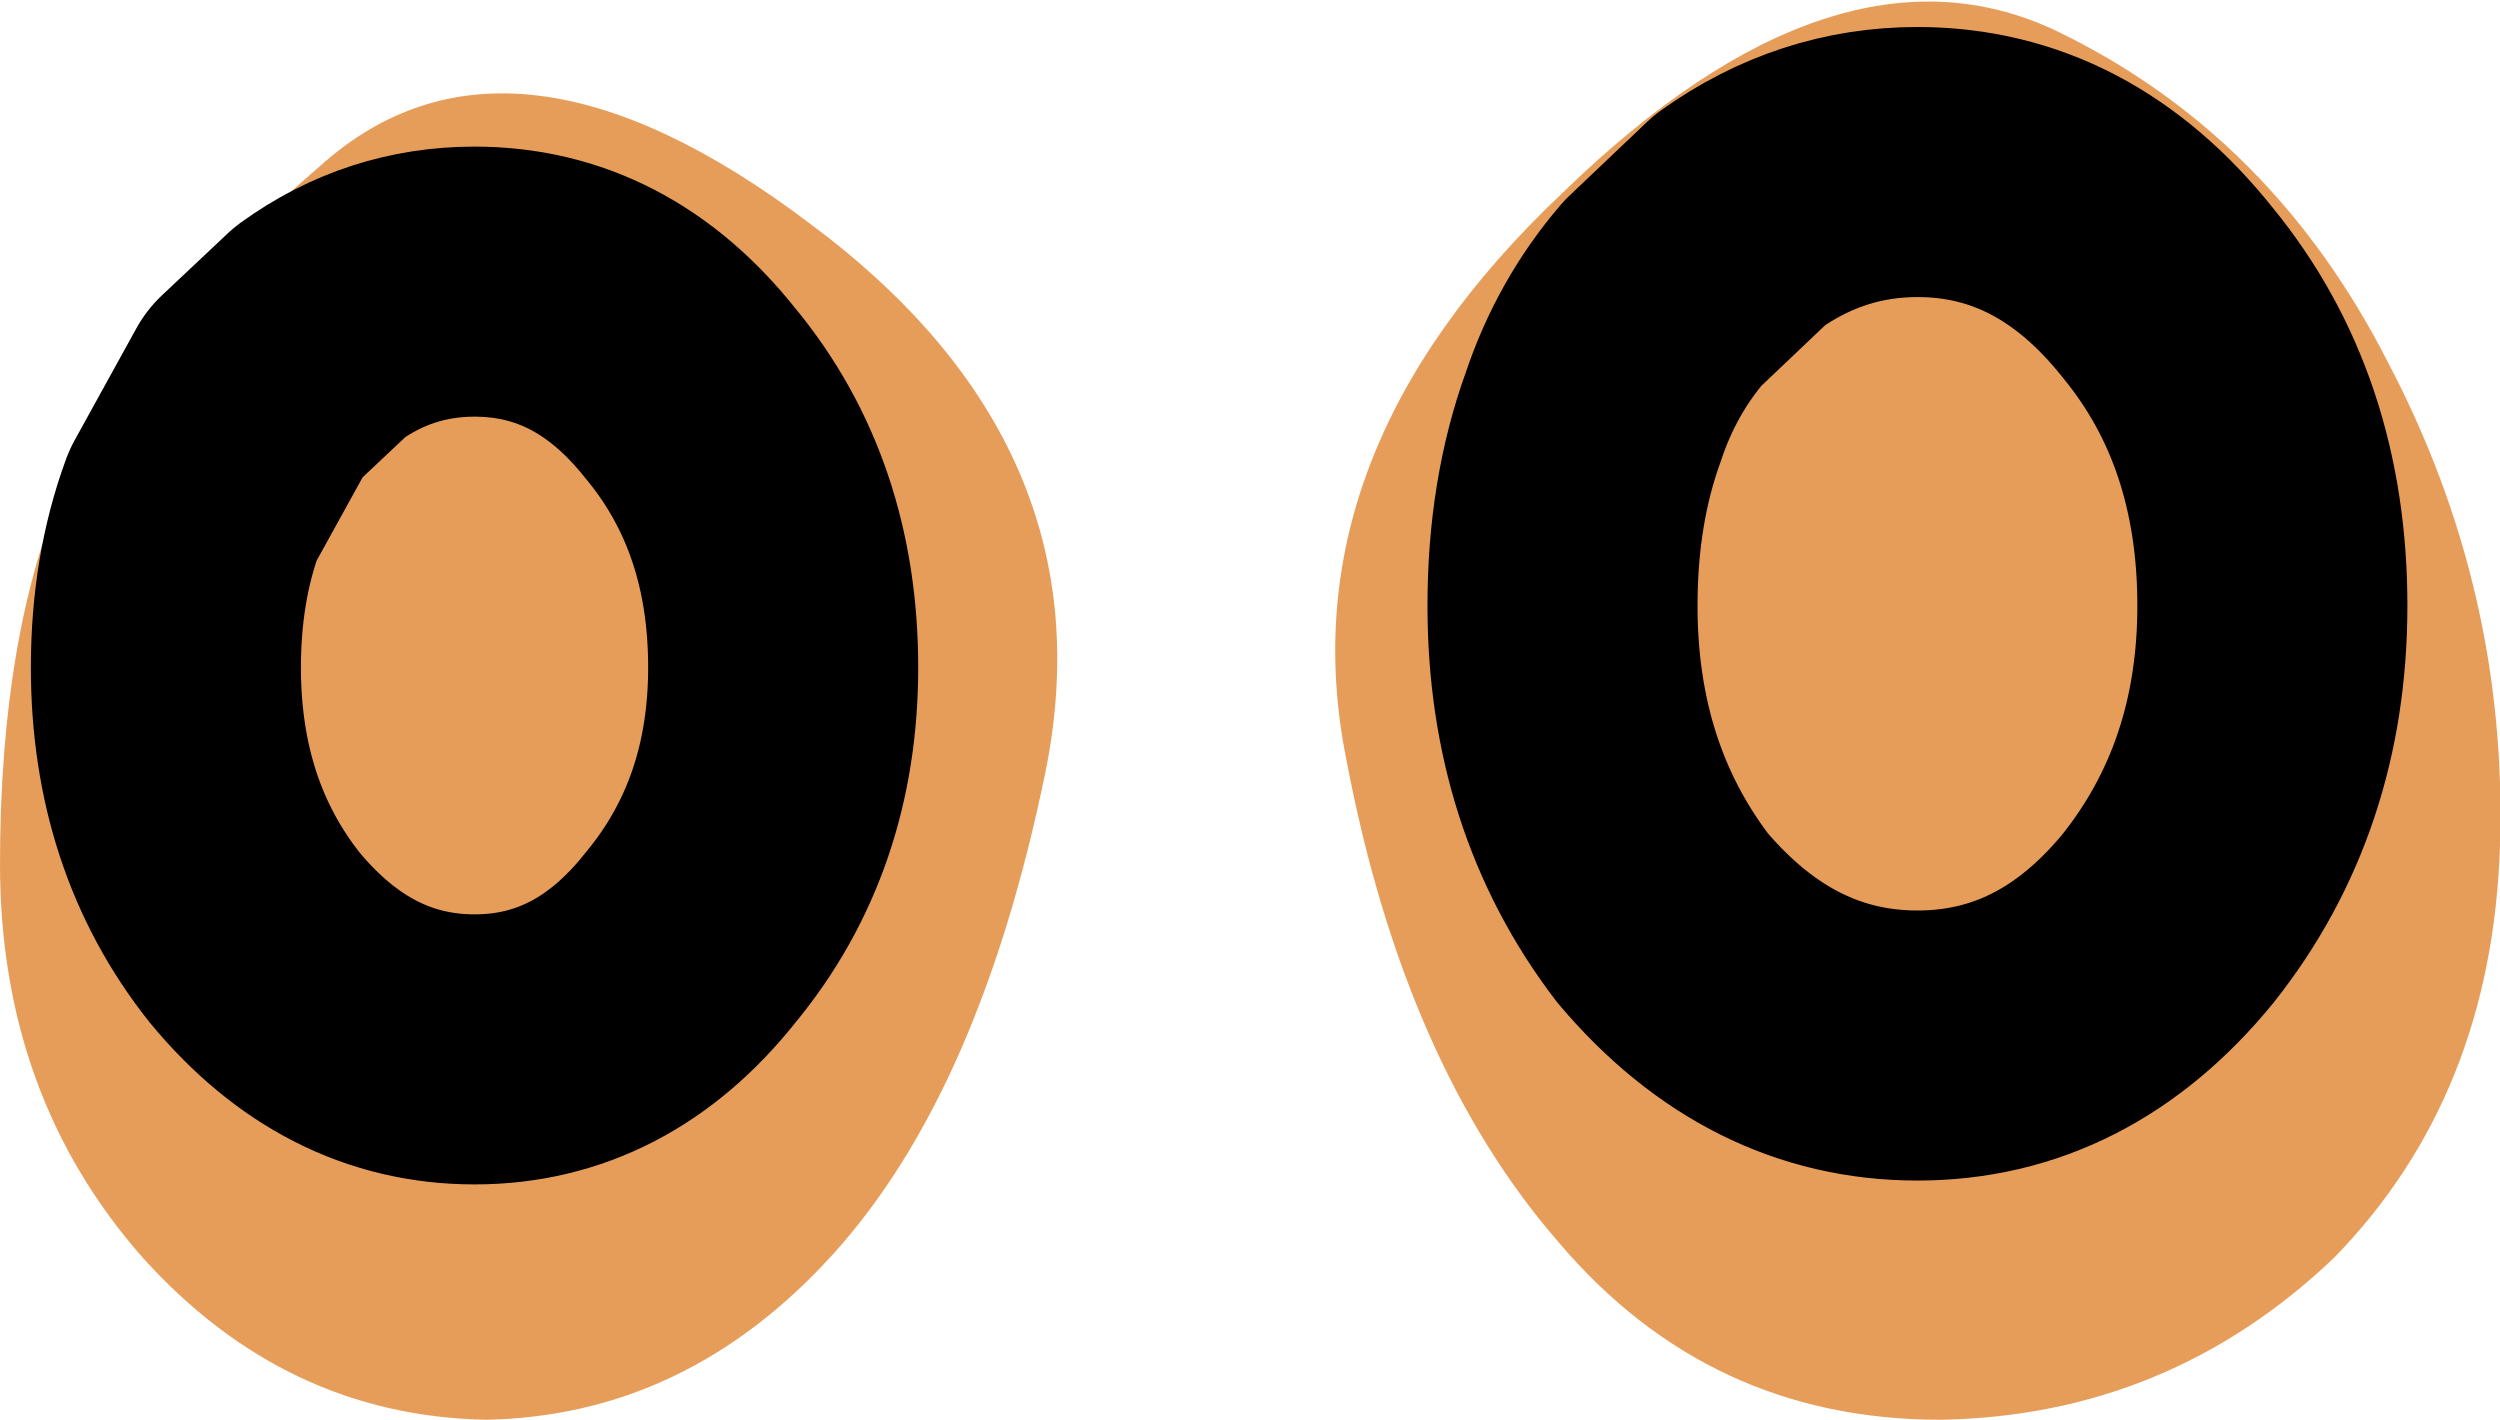 <?xml version="1.0" encoding="UTF-8" standalone="no"?>
<svg xmlns:ffdec="https://www.free-decompiler.com/flash" xmlns:xlink="http://www.w3.org/1999/xlink" ffdec:objectType="shape" height="18.4px" width="32.4px" xmlns="http://www.w3.org/2000/svg">
  <g transform="matrix(1.0, 0.0, 0.0, 1.0, 9.35, -40.15)">
    <path d="M13.2 43.0 L12.2 43.95 Q11.6 44.65 11.3 45.55 10.9 46.65 10.9 48.0 10.9 50.35 12.2 52.05 13.6 53.7 15.5 53.7 17.4 53.7 18.75 52.05 20.1 50.35 20.1 48.0 20.1 45.6 18.75 43.95 17.4 42.25 15.5 42.25 14.25 42.25 13.2 43.0 14.25 42.25 15.5 42.25 17.4 42.25 18.75 43.95 20.1 45.6 20.1 48.0 20.1 50.35 18.75 52.05 17.4 53.7 15.5 53.7 13.6 53.7 12.2 52.05 10.9 50.35 10.9 48.0 10.9 46.65 11.3 45.55 11.6 44.65 12.2 43.95 L13.2 43.0 M17.3 40.55 Q20.1 41.9 21.6 44.85 23.15 47.8 23.05 51.1 22.95 54.35 20.9 56.45 18.75 58.5 15.8 58.55 12.8 58.55 10.85 56.25 8.85 53.95 8.1 50.0 7.3 46.05 10.9 42.65 14.45 39.2 17.3 40.55 M4.2 50.15 Q3.35 54.3 1.45 56.4 -0.45 58.5 -3.05 58.55 -5.65 58.5 -7.5 56.45 -9.35 54.35 -9.35 51.35 -9.35 48.35 -8.5 46.4 -7.7 44.45 -5.2 42.3 -2.75 40.1 1.15 43.05 5.05 45.95 4.2 50.15 M-6.05 45.25 L-6.85 46.7 Q-7.2 47.65 -7.2 48.8 -7.2 50.85 -6.05 52.3 -4.85 53.75 -3.2 53.75 -1.55 53.75 -0.4 52.3 0.8 50.85 0.8 48.8 0.8 46.7 -0.4 45.25 -1.55 43.8 -3.2 43.8 -4.3 43.8 -5.2 44.45 L-6.05 45.25 -5.2 44.45 Q-4.3 43.8 -3.2 43.8 -1.55 43.8 -0.4 45.25 0.8 46.7 0.8 48.8 0.8 50.85 -0.4 52.3 -1.55 53.75 -3.2 53.75 -4.85 53.75 -6.05 52.3 -7.2 50.85 -7.2 48.8 -7.2 47.65 -6.85 46.7 L-6.05 45.25" fill="#e79d5a" fill-rule="evenodd" stroke="none"/>
    <path d="M13.2 43.0 Q14.25 42.25 15.5 42.25 17.4 42.25 18.75 43.95 20.1 45.6 20.1 48.0 20.1 50.35 18.75 52.05 17.4 53.7 15.5 53.7 13.6 53.7 12.2 52.05 10.9 50.35 10.9 48.0 10.9 46.65 11.3 45.55 11.6 44.65 12.2 43.95 L13.2 43.0 M-6.05 45.25 L-5.2 44.45 Q-4.3 43.8 -3.2 43.8 -1.55 43.8 -0.4 45.25 0.8 46.7 0.8 48.8 0.8 50.85 -0.4 52.3 -1.55 53.75 -3.2 53.75 -4.85 53.75 -6.05 52.3 -7.2 50.85 -7.2 48.8 -7.2 47.65 -6.85 46.7 L-6.05 45.25 Z" fill="none" stroke="#000000" stroke-linecap="round" stroke-linejoin="round" stroke-width="3.5"/>
  </g>
</svg>
